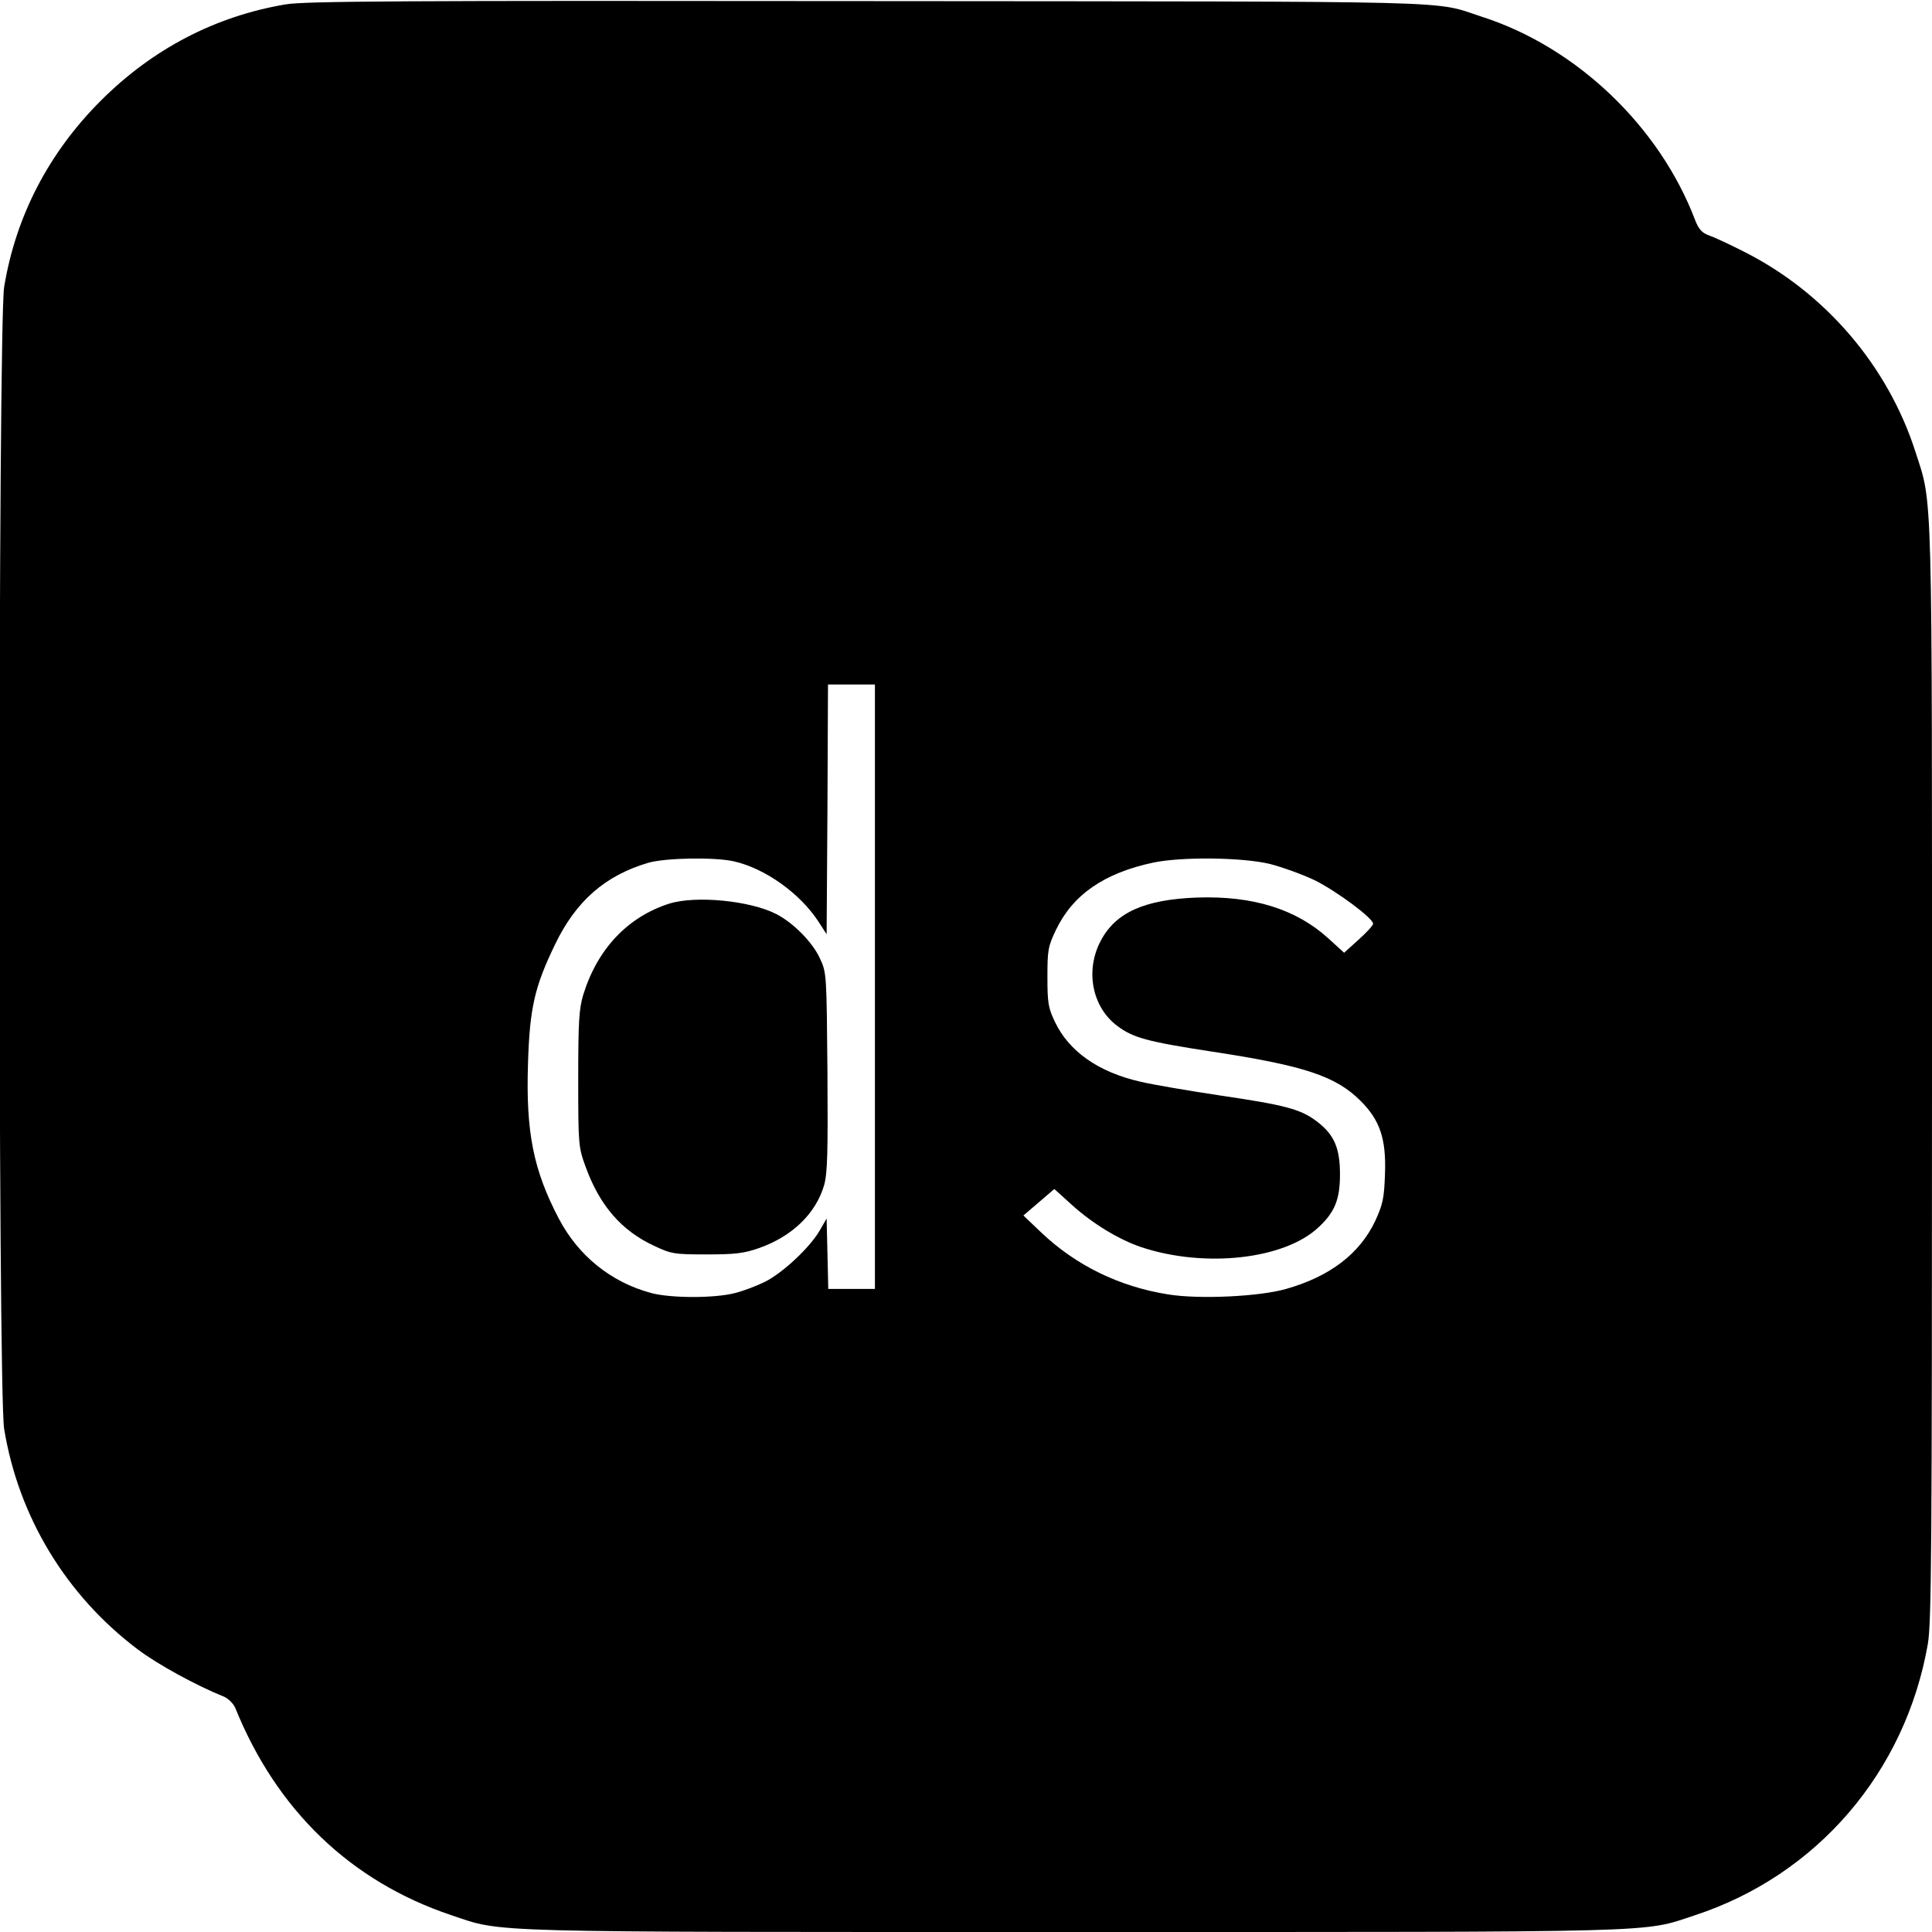 <?xml version="1.0" standalone="no"?>
<!DOCTYPE svg PUBLIC "-//W3C//DTD SVG 20010904//EN"
 "http://www.w3.org/TR/2001/REC-SVG-20010904/DTD/svg10.dtd">
<svg version="1.0" xmlns="http://www.w3.org/2000/svg"
 width="700pt" height="700pt" viewBox="0 0 700 700"
 preserveAspectRatio="xMidYMid meet">
<g transform="translate(0,700) scale(0.1,-0.1)"
fill="#000000" stroke="none">
<path d="M1034 6984 c-254 -43 -481 -161 -669 -349 -189 -189 -308 -419 -350
-675 -22 -141 -23 -3996 0 -4137 52 -318 224 -603 484 -799 73 -55 212 -131
314 -172 15 -7 32 -24 39 -39 150 -372 419 -630 783 -752 191 -64 83 -61 2255
-61 2165 0 2058 -3 2249 60 444 145 765 519 846 984 13 78 15 335 15 2065 0
2167 3 2058 -60 2254 -100 312 -328 578 -623 726 -51 26 -107 52 -125 58 -25
9 -37 22 -50 55 -129 340 -430 627 -772 737 -185 60 -14 55 -2230 57 -1679 2
-2039 0 -2106 -12z m2136 -3559 l0 -1095 -85 0 -84 0 -3 128 -3 127 -26 -45
c-36 -61 -133 -152 -197 -184 -28 -14 -77 -33 -109 -41 -73 -19 -232 -19 -303
0 -146 39 -265 135 -336 271 -91 174 -119 311 -111 559 6 203 24 280 98 433
76 158 182 250 338 296 63 18 241 21 311 5 113 -26 239 -116 306 -219 l29 -45
3 453 2 452 85 0 85 0 0 -1095z m1430 445 c47 -12 121 -39 165 -60 81 -41 210
-137 210 -157 0 -6 -24 -32 -53 -58 l-52 -47 -56 51 c-117 107 -274 156 -477
149 -190 -7 -295 -54 -349 -157 -57 -108 -31 -240 60 -308 57 -43 108 -57 342
-93 336 -51 450 -89 540 -179 70 -70 93 -138 88 -266 -3 -87 -8 -109 -35 -168
-56 -119 -164 -202 -323 -247 -97 -28 -316 -38 -427 -20 -177 28 -335 105
-461 225 l-64 61 56 48 56 48 63 -57 c75 -68 170 -126 253 -154 230 -76 519
-44 642 73 58 54 77 100 77 191 0 96 -21 144 -84 192 -58 44 -113 59 -351 94
-113 17 -243 39 -289 50 -153 35 -259 111 -309 217 -24 50 -27 69 -27 162 0
97 2 110 31 171 61 127 174 206 354 244 103 21 318 19 420 -5z"/>
<path d="M2425 3726 c-151 -48 -261 -165 -312 -331 -15 -51 -18 -96 -18 -305
0 -240 1 -246 27 -318 51 -140 129 -230 246 -285 64 -30 73 -32 192 -32 105 0
136 4 190 23 120 42 206 125 236 228 12 44 14 113 12 411 -3 352 -3 359 -27
410 -26 58 -97 130 -158 161 -95 49 -292 68 -388 38z"/>
</g>
</svg>
